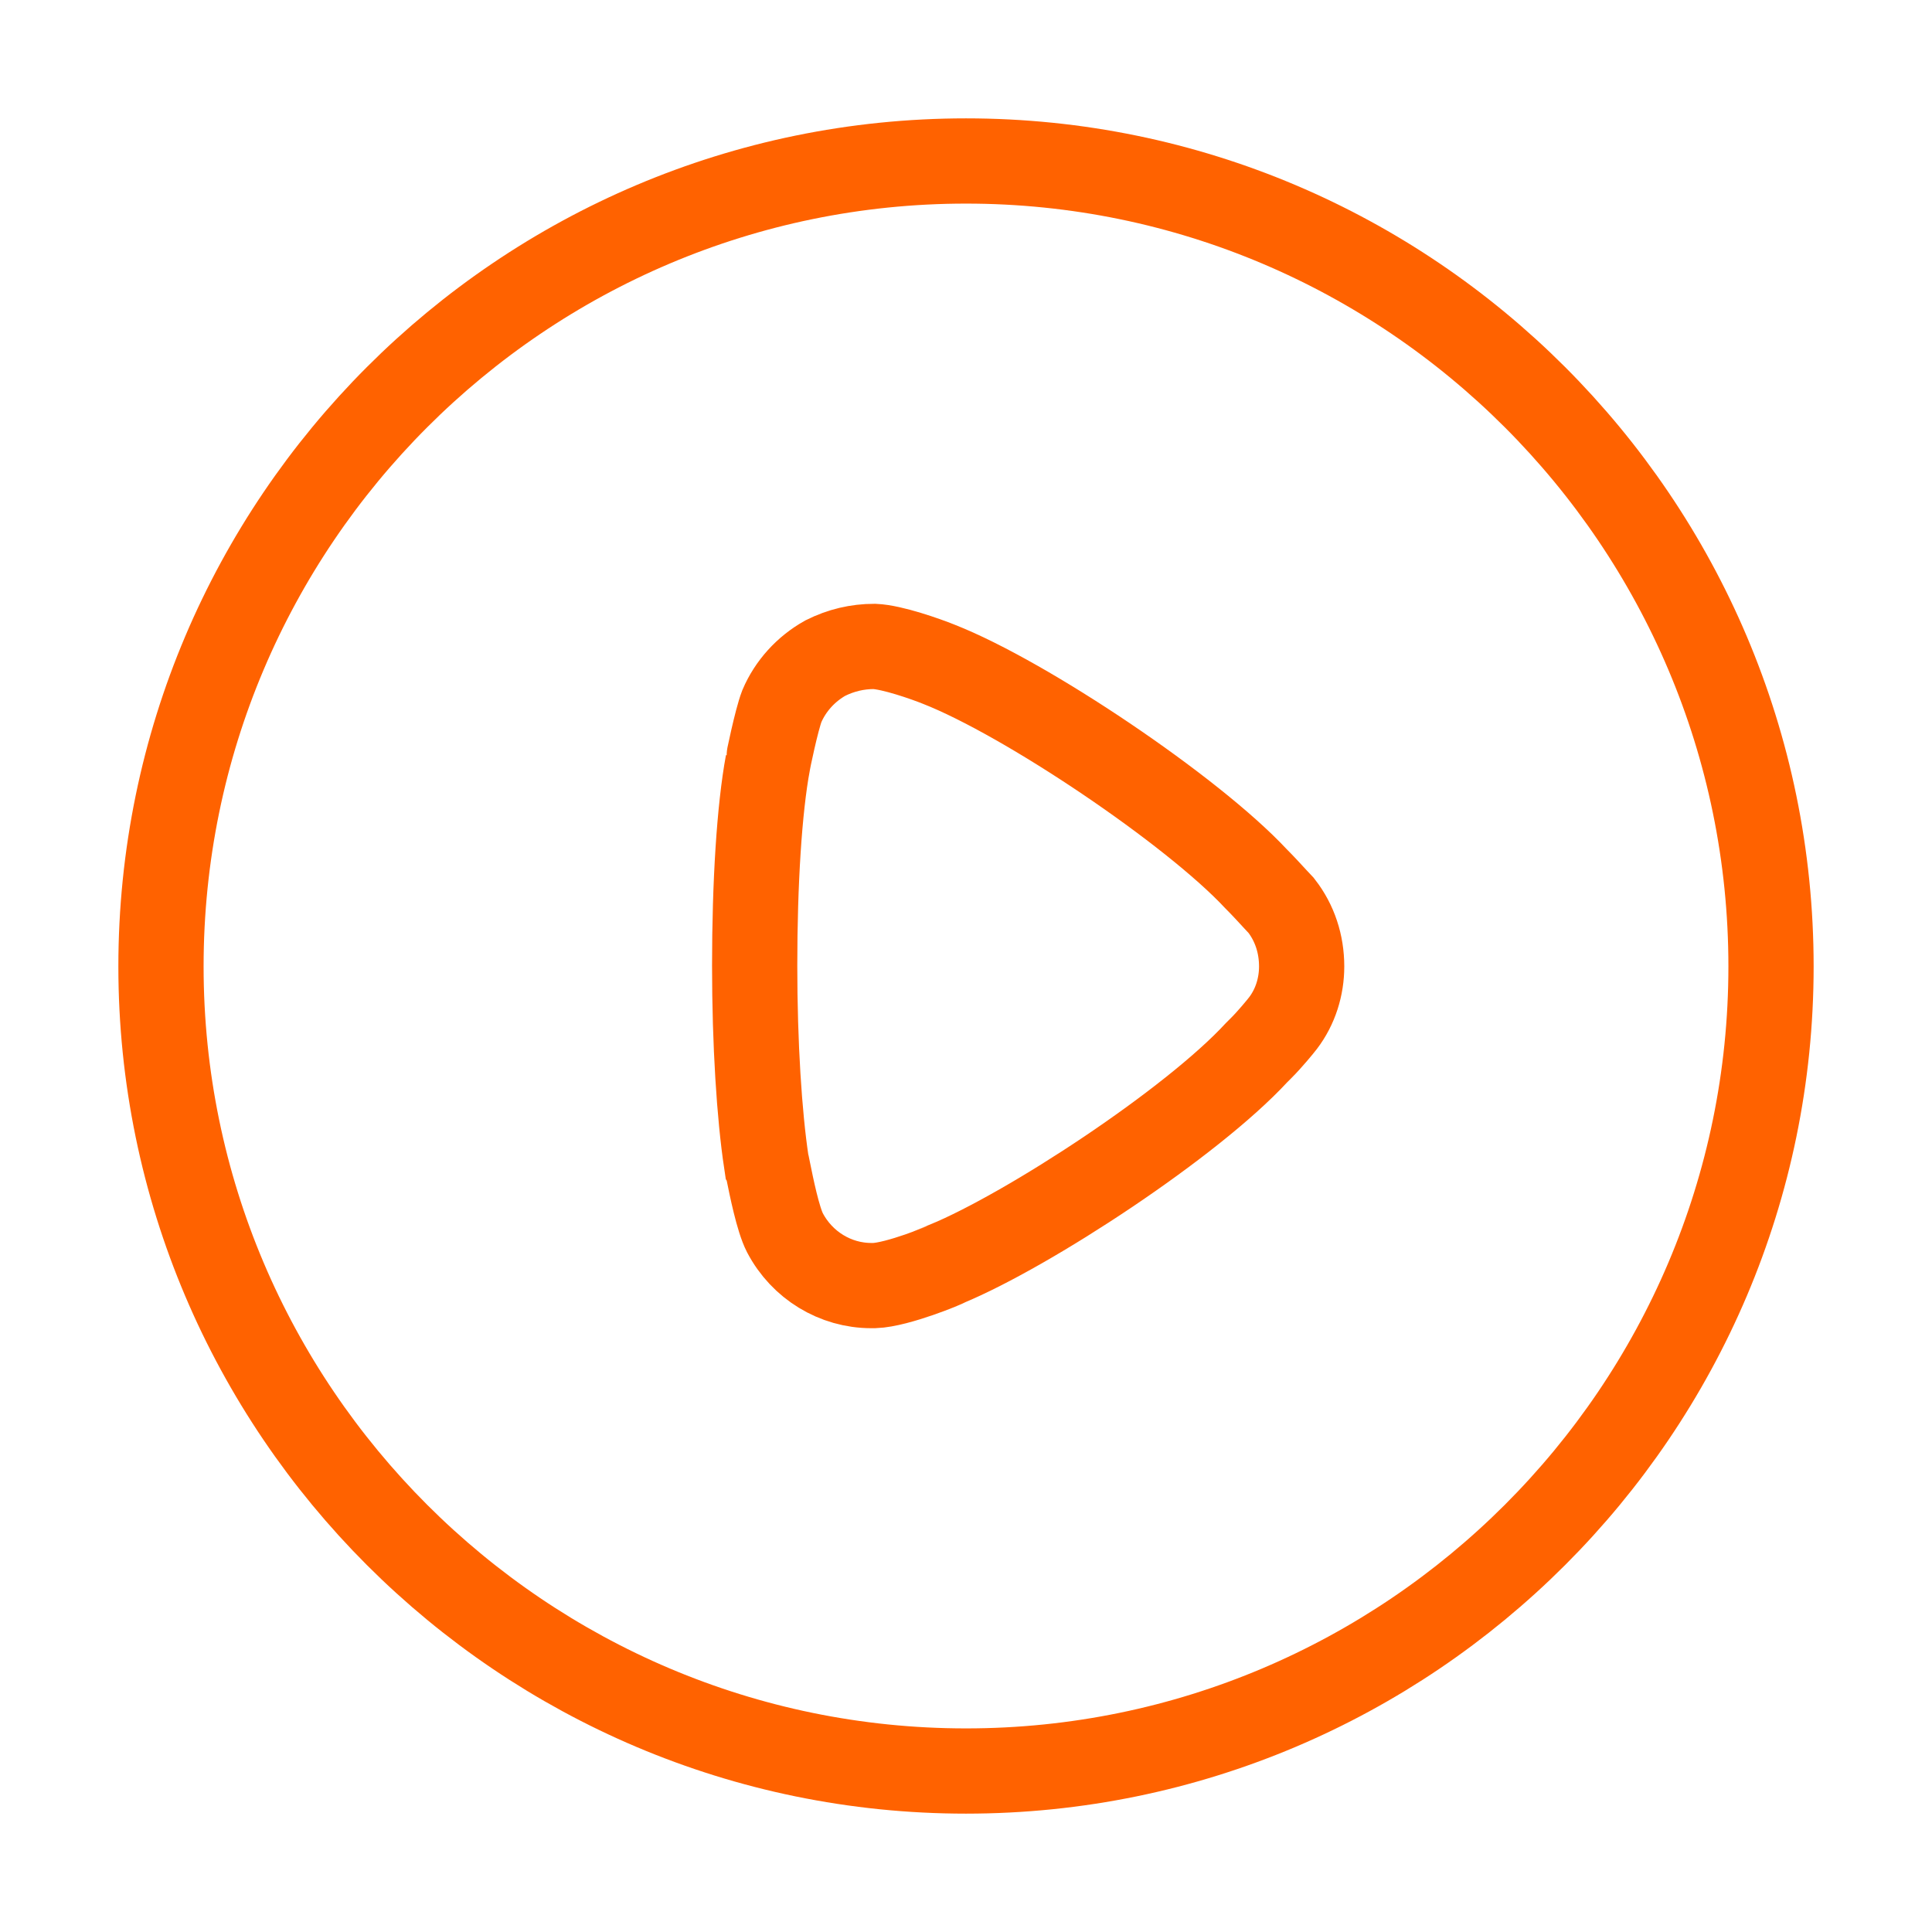 <svg width="34" height="34" viewBox="0 0 34 34" fill="none" xmlns="http://www.w3.org/2000/svg">
    <path stroke="#ff6200" stroke-width="1.5" d="M2.833 17.008C2.833 9.189 9.192 2.833 17 2.833C24.808 2.833 31.167 9.189 31.167 17.008C31.167 24.811 24.808 31.167 17 31.167C9.192 31.167 2.833 24.811 2.833 17.008ZM22.196 18.442C22.347 18.292 22.538 18.059 22.579 18.005C22.798 17.718 22.907 17.362 22.907 17.008C22.907 16.61 22.784 16.241 22.552 15.941C22.533 15.922 22.496 15.881 22.447 15.828C22.356 15.729 22.226 15.587 22.101 15.462C20.979 14.26 18.053 12.291 16.522 11.69C16.289 11.596 15.701 11.389 15.387 11.376C15.086 11.376 14.799 11.444 14.525 11.581C14.183 11.772 13.91 12.073 13.759 12.428C13.664 12.674 13.513 13.412 13.513 13.426C13.363 14.232 13.281 15.544 13.281 16.993C13.281 18.375 13.363 19.631 13.486 20.451C13.489 20.455 13.501 20.513 13.519 20.604C13.575 20.881 13.691 21.458 13.814 21.695C14.115 22.269 14.703 22.624 15.332 22.624H15.387C15.797 22.611 16.658 22.255 16.658 22.242C18.108 21.64 20.966 19.768 22.114 18.524L22.196 18.442Z" />
</svg>
